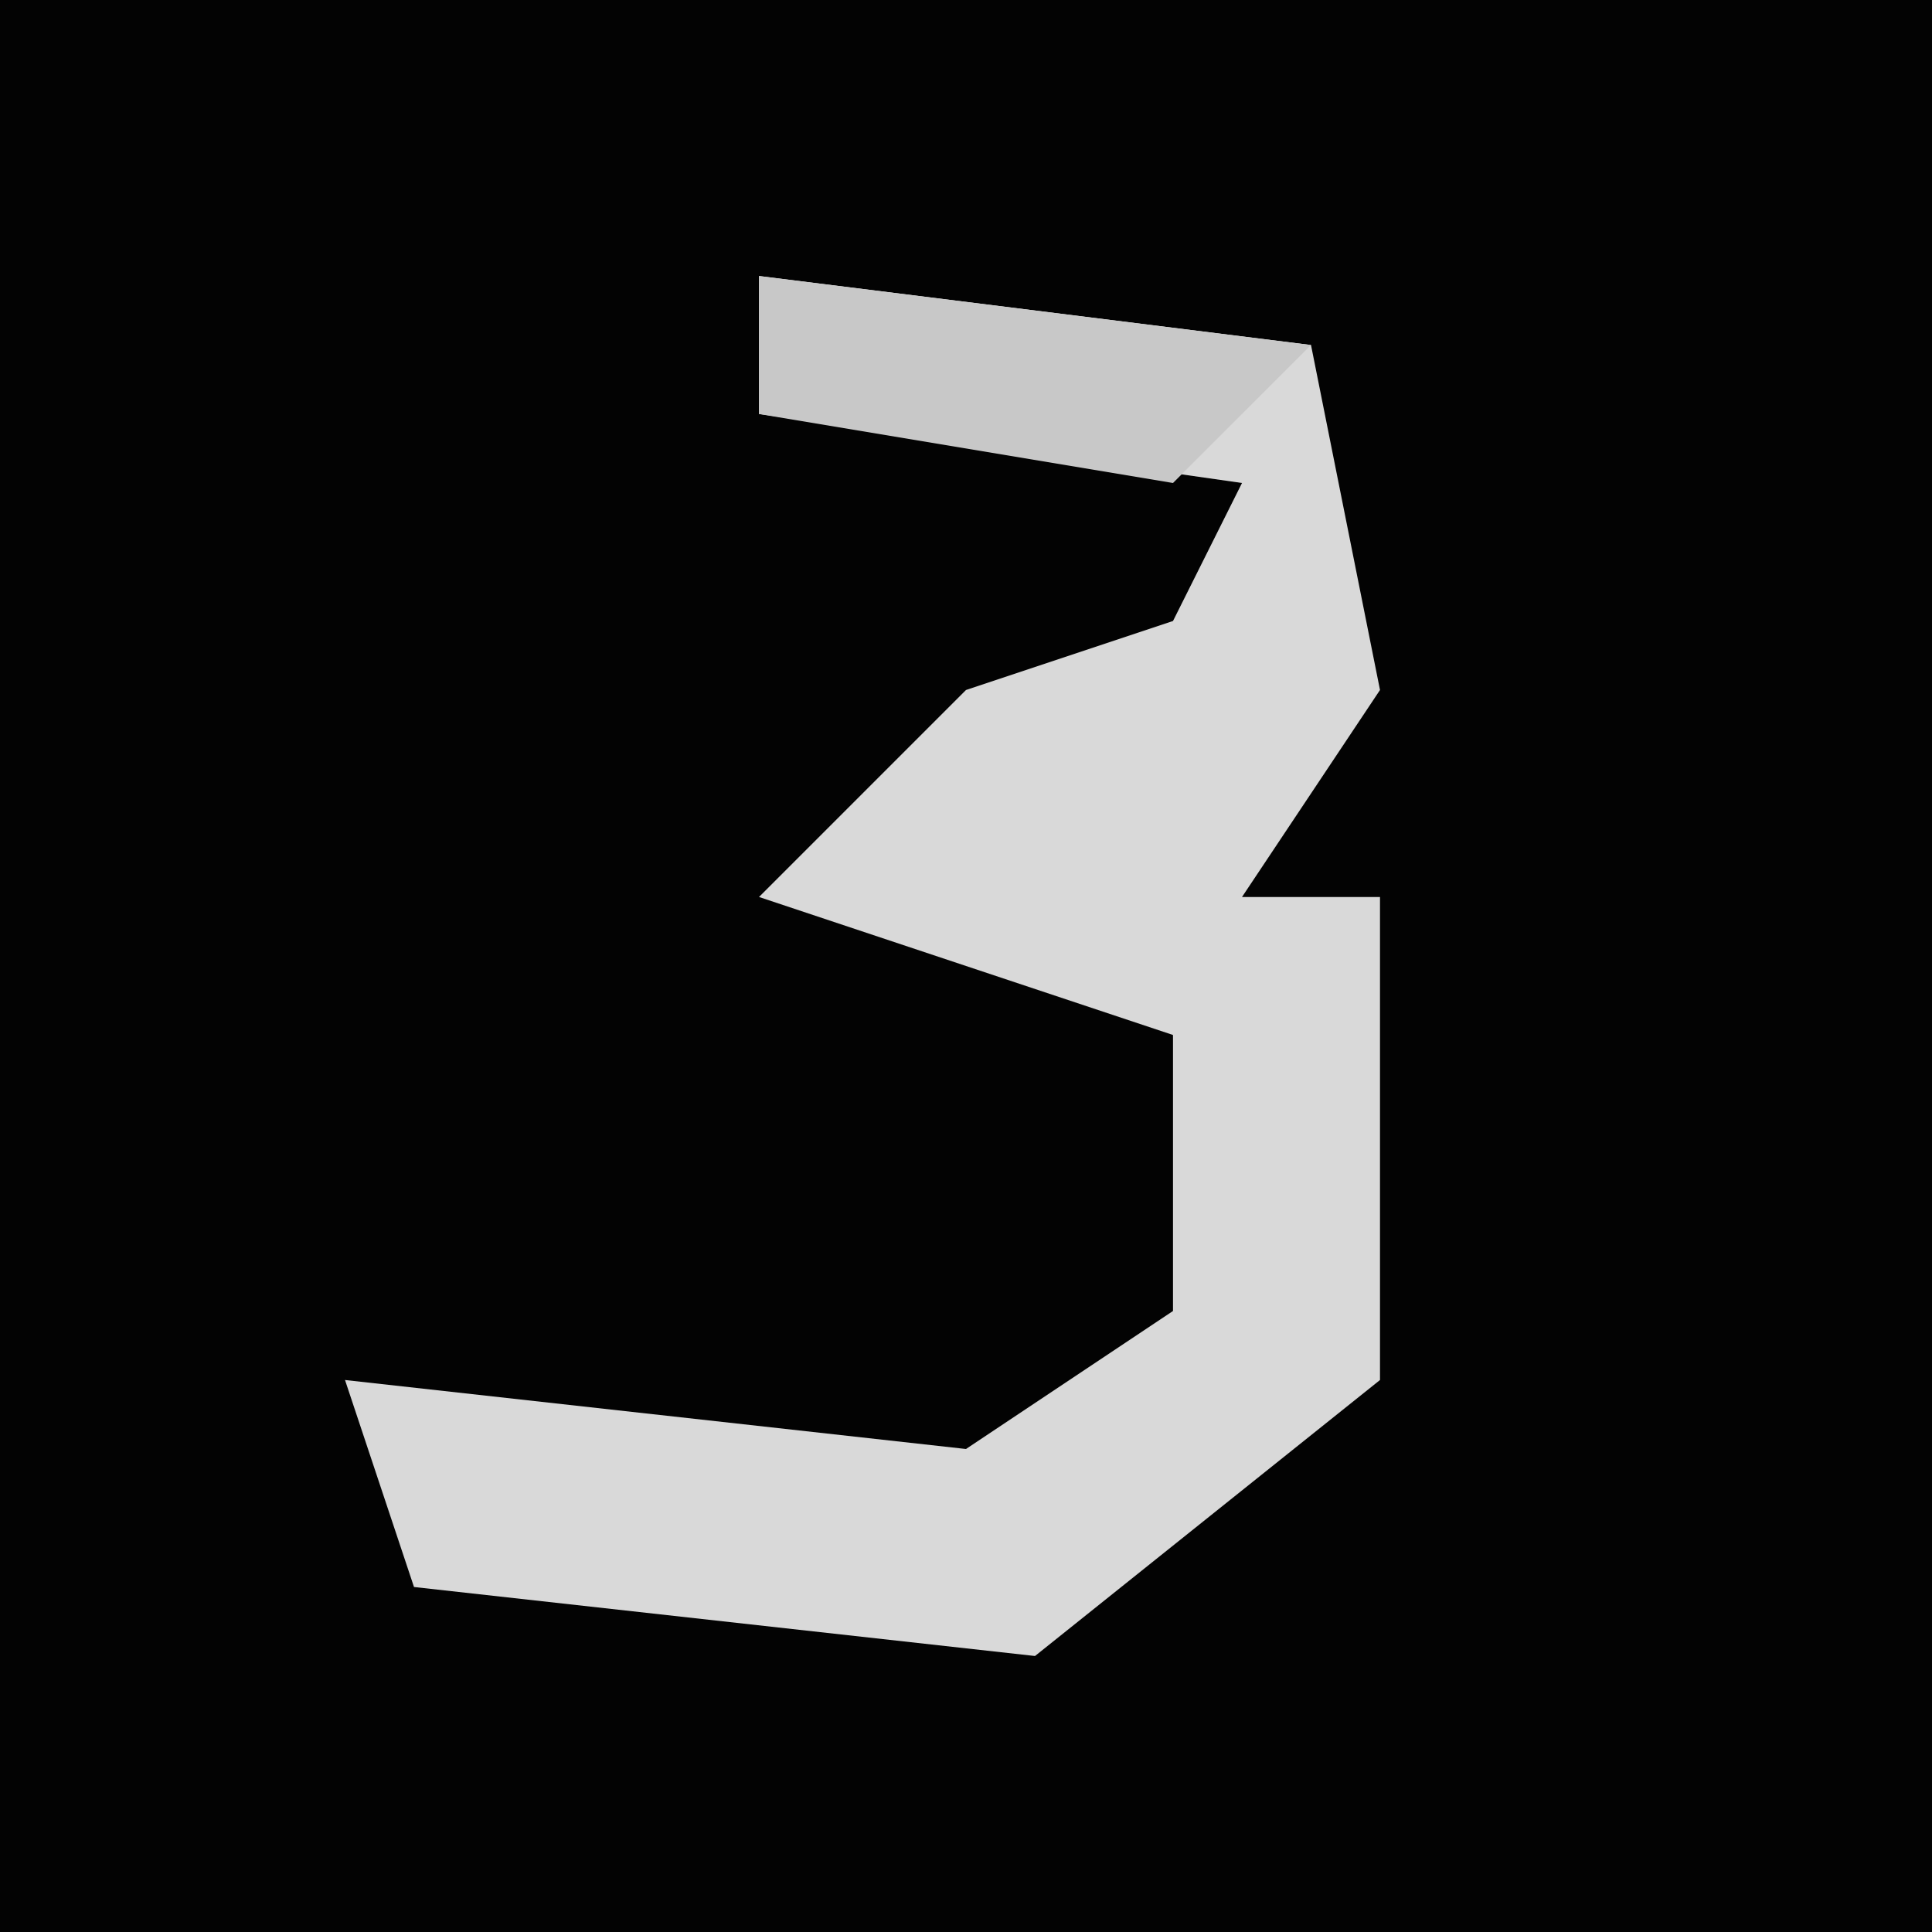 <?xml version="1.0" encoding="UTF-8"?>
<svg version="1.1" xmlns="http://www.w3.org/2000/svg" width="28" height="28">
<path d="M0,0 L28,0 L28,28 L0,28 Z " fill="#030303" transform="translate(0,0)"/>
<path d="M0,0 L8,1 L9,6 L7,9 L9,9 L9,16 L4,20 L-5,19 L-6,16 L3,17 L6,15 L6,11 L0,9 L3,6 L6,5 L7,3 L0,2 Z " fill="#D9D9D9" transform="translate(11,4)"/>
<path d="M0,0 L8,1 L6,3 L0,2 Z " fill="#C8C8C8" transform="translate(11,4)"/>
</svg>
